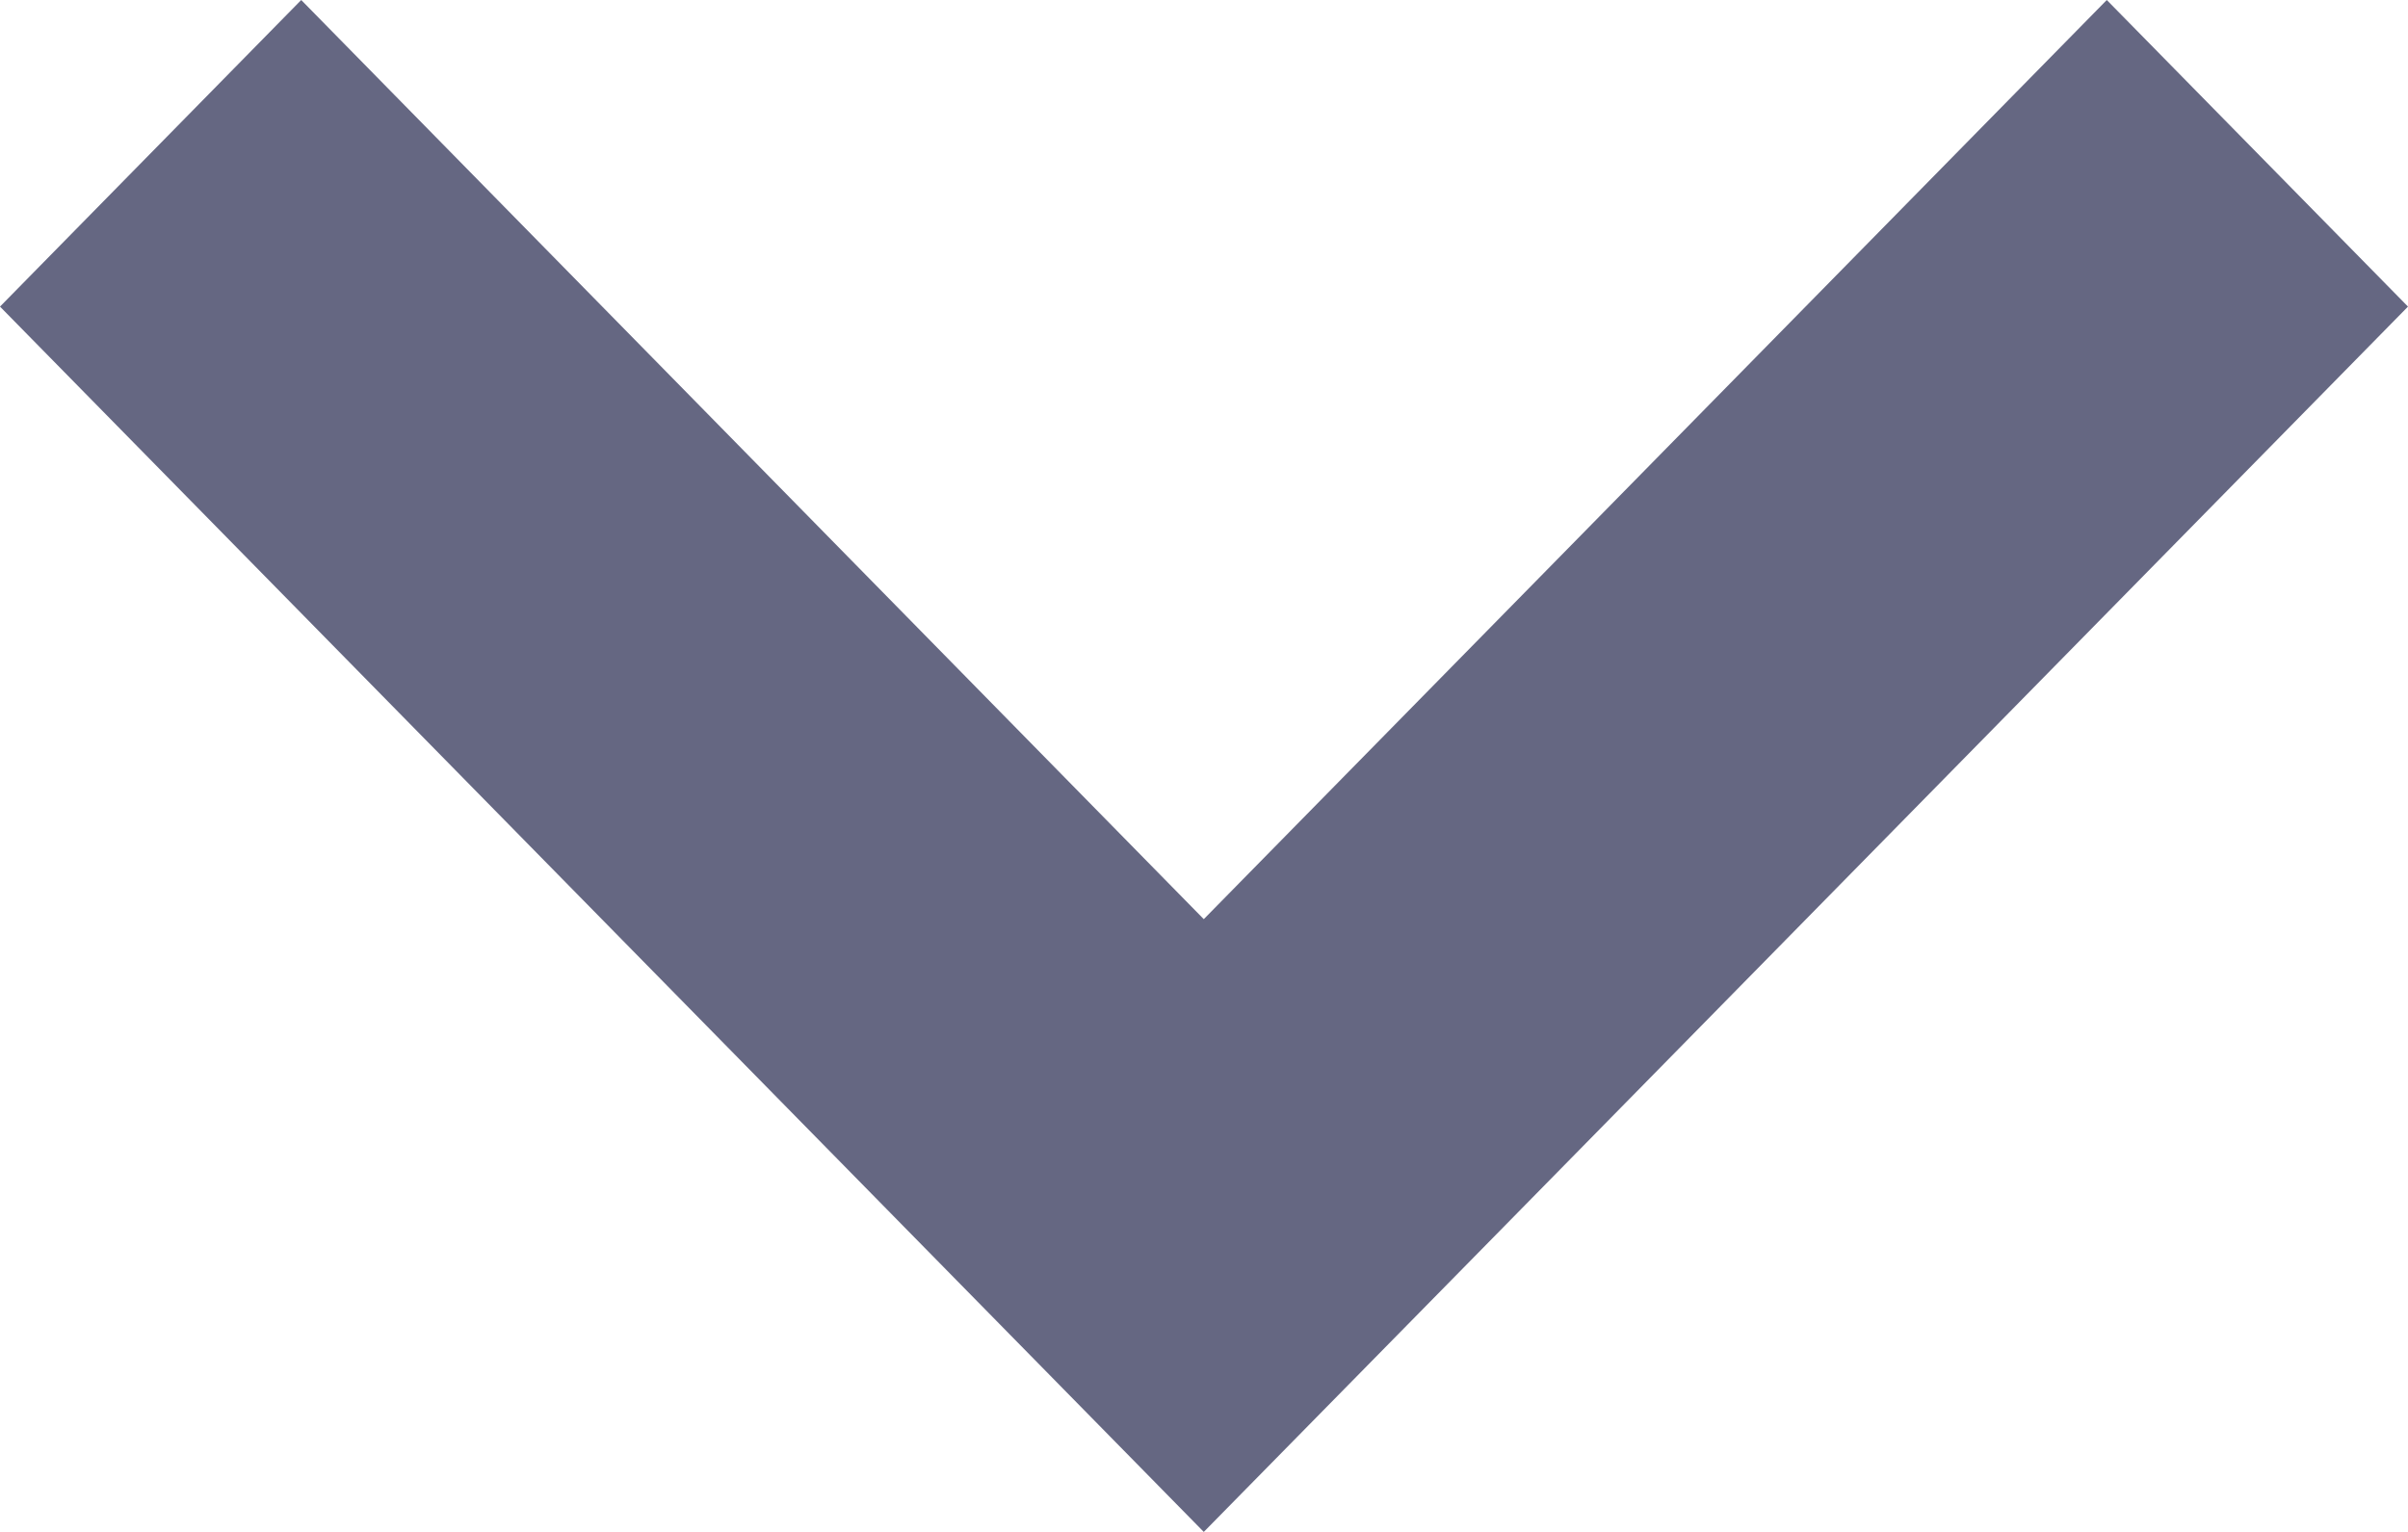 <svg
  xmlns="http://www.w3.org/2000/svg"
  viewBox="0 0 11 7"
  width="11px"
  height="7px"
>
  <g stroke="none" stroke-width="1" fill="none" fill-rule="evenodd">
    <g fill="#656782">
      <polygon points="9.624 4.4408921e-15 5.499 4.2 1.376 4.4408921e-15 0 1.401 5.499 7 6.875 5.6 11 1.401" />
    </g>
  </g>
</svg>

